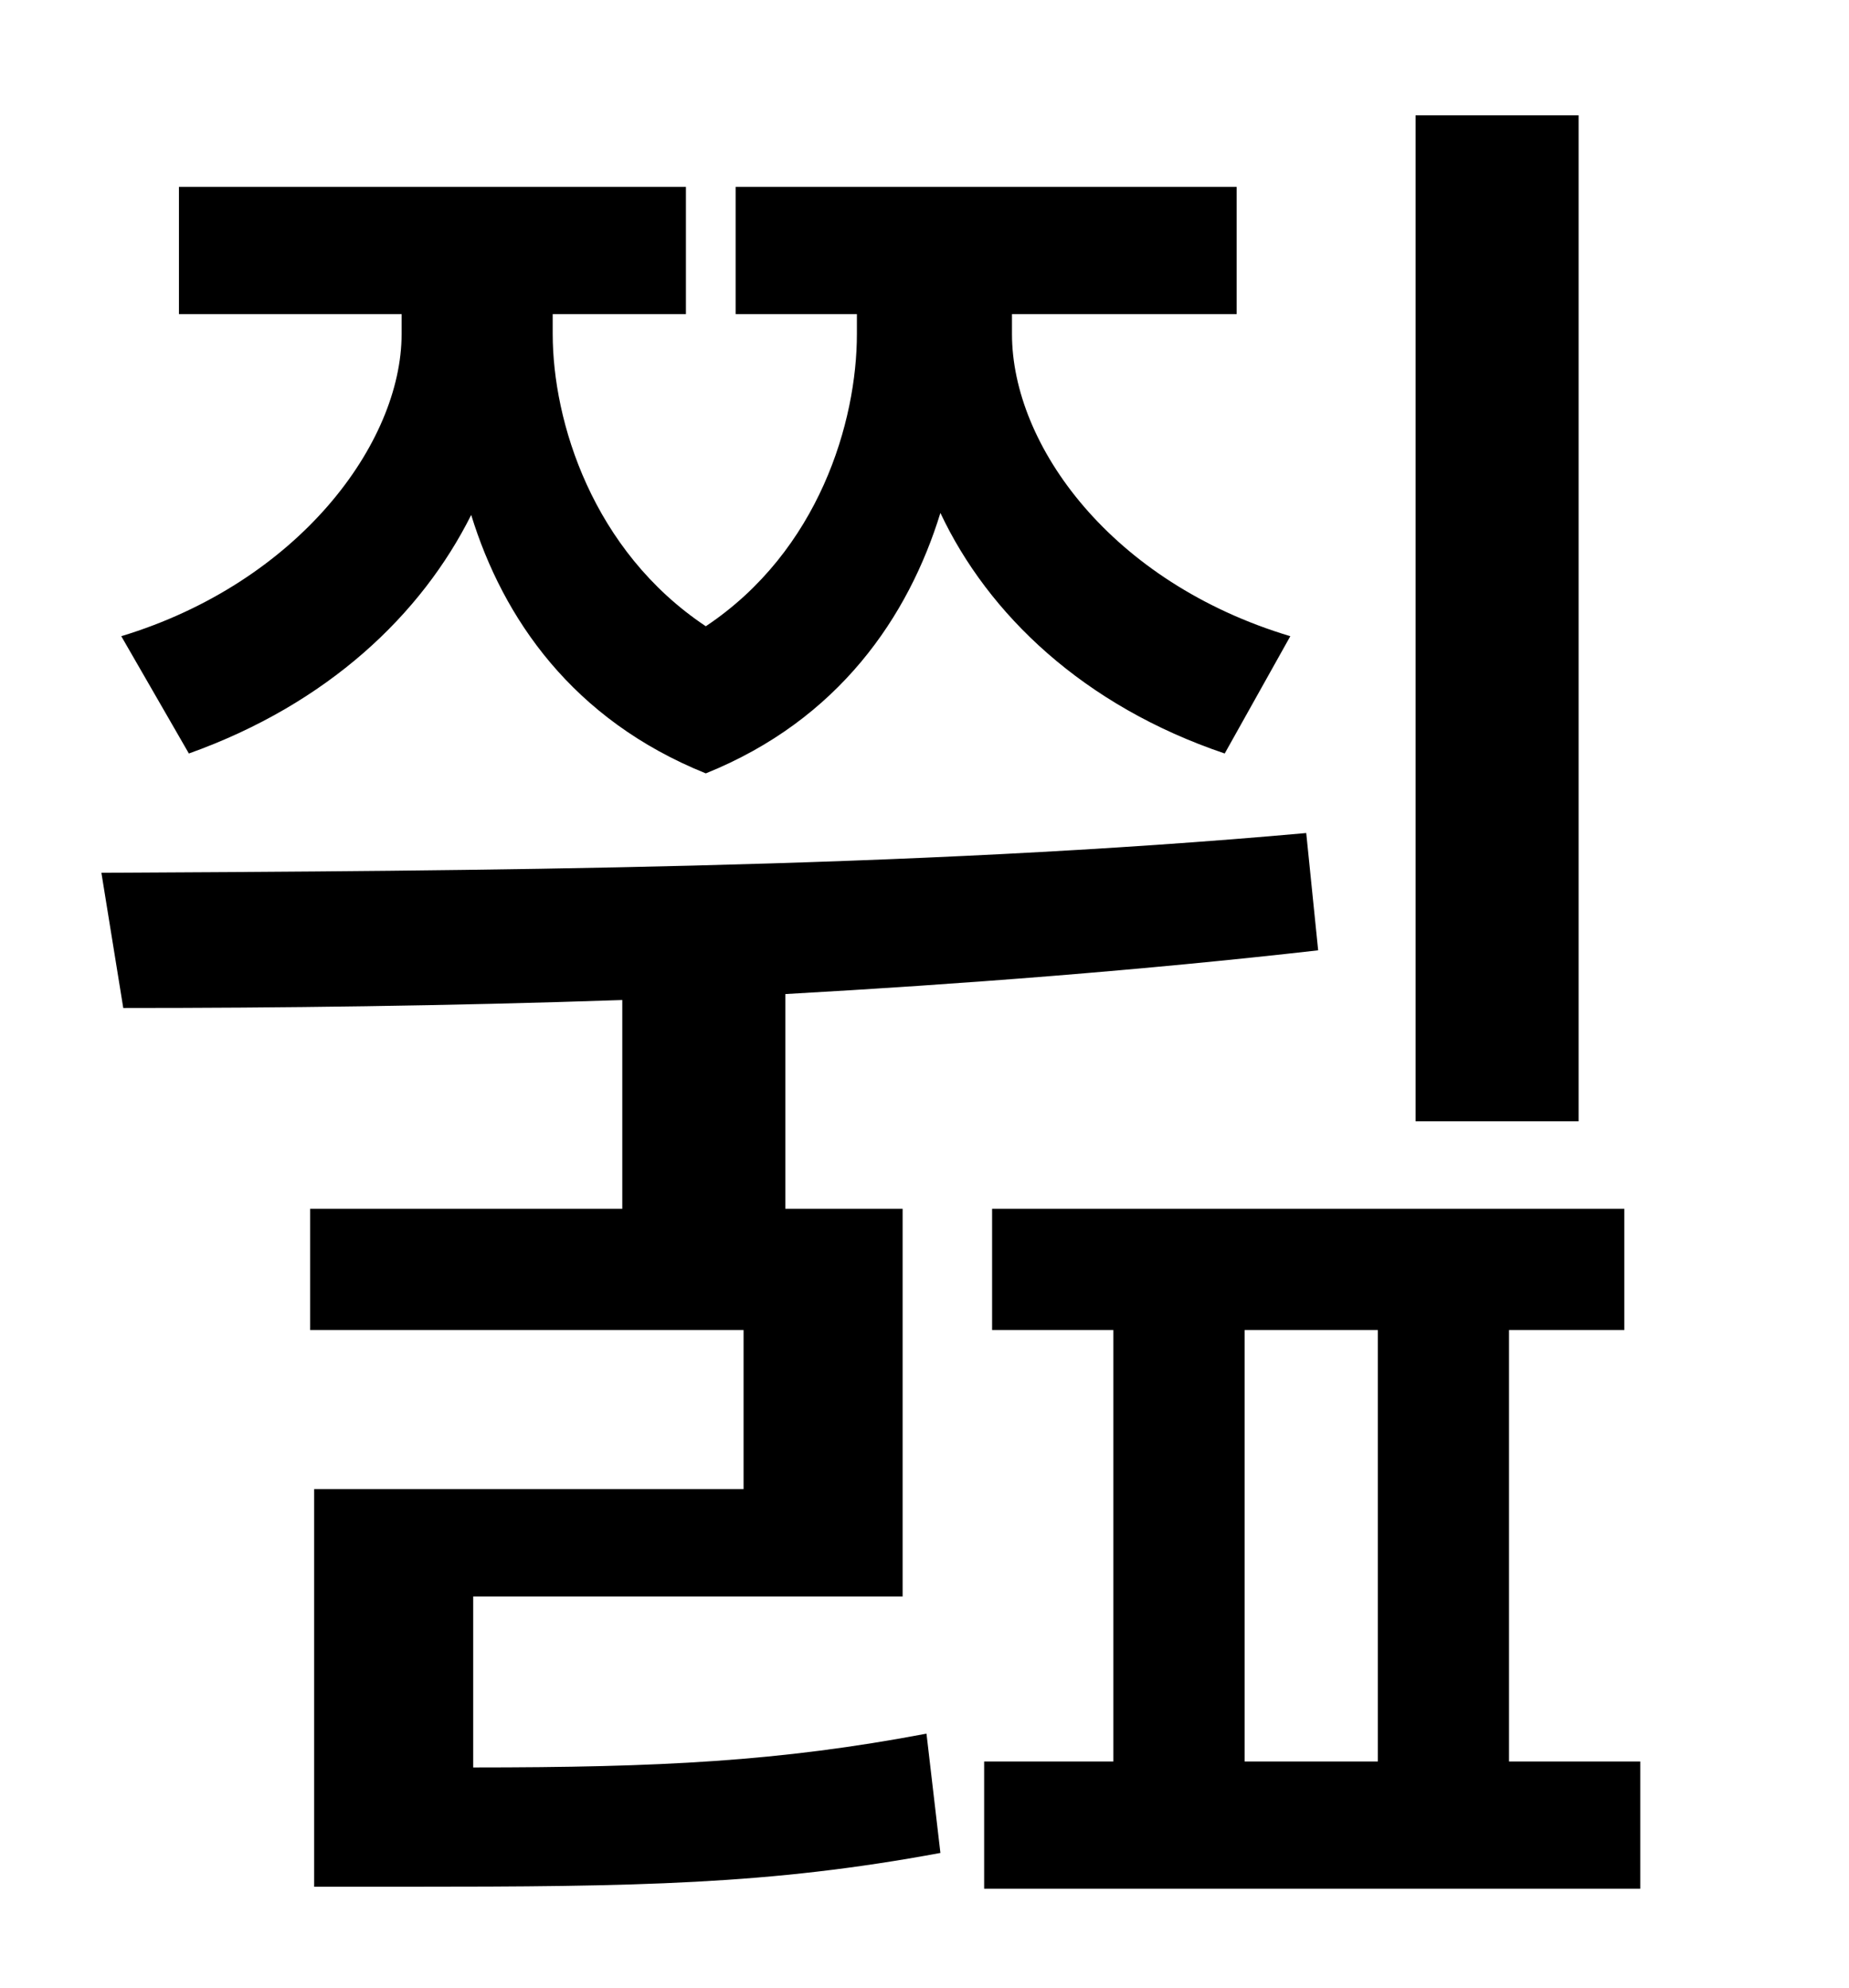 <?xml version="1.0" standalone="no"?>
<!DOCTYPE svg PUBLIC "-//W3C//DTD SVG 1.1//EN" "http://www.w3.org/Graphics/SVG/1.1/DTD/svg11.dtd" >
<svg xmlns="http://www.w3.org/2000/svg" xmlns:xlink="http://www.w3.org/1999/xlink" version="1.1" viewBox="-10 0 930 1000">
   <path fill="currentColor"
d="M784 58v506h-82v-506h82zM85 379l-34 -59c89 -27 141 -97 141 -152v-10h-112v-64h255v64h-67v10c0 44 20 109 77 147c57 -38 76 -103 76 -147v-10h-61v-64h252v64h-113v10c0 56 50 125 140 152l-33 59c-71 -24 -119 -70 -143 -121c-16 52 -51 104 -118 131
c-67 -27 -102 -78 -118 -130c-25 50 -72 95 -142 120zM228 803v86c94 0 154 -3 228 -17l7 60c-86 16 -153 17 -268 17h-47v-200h216v-80h-218v-61h157v-105c-88 3 -173 4 -251 4l-11 -68c186 -1 406 -2 606 -20l6 59c-88 10 -179 17 -268 22v108h59v195h-216zM616 669v217
h67v-217h-67zM749 886h66v64h-330v-64h65v-217h-61v-61h318v61h-58v217z" />
</svg>
